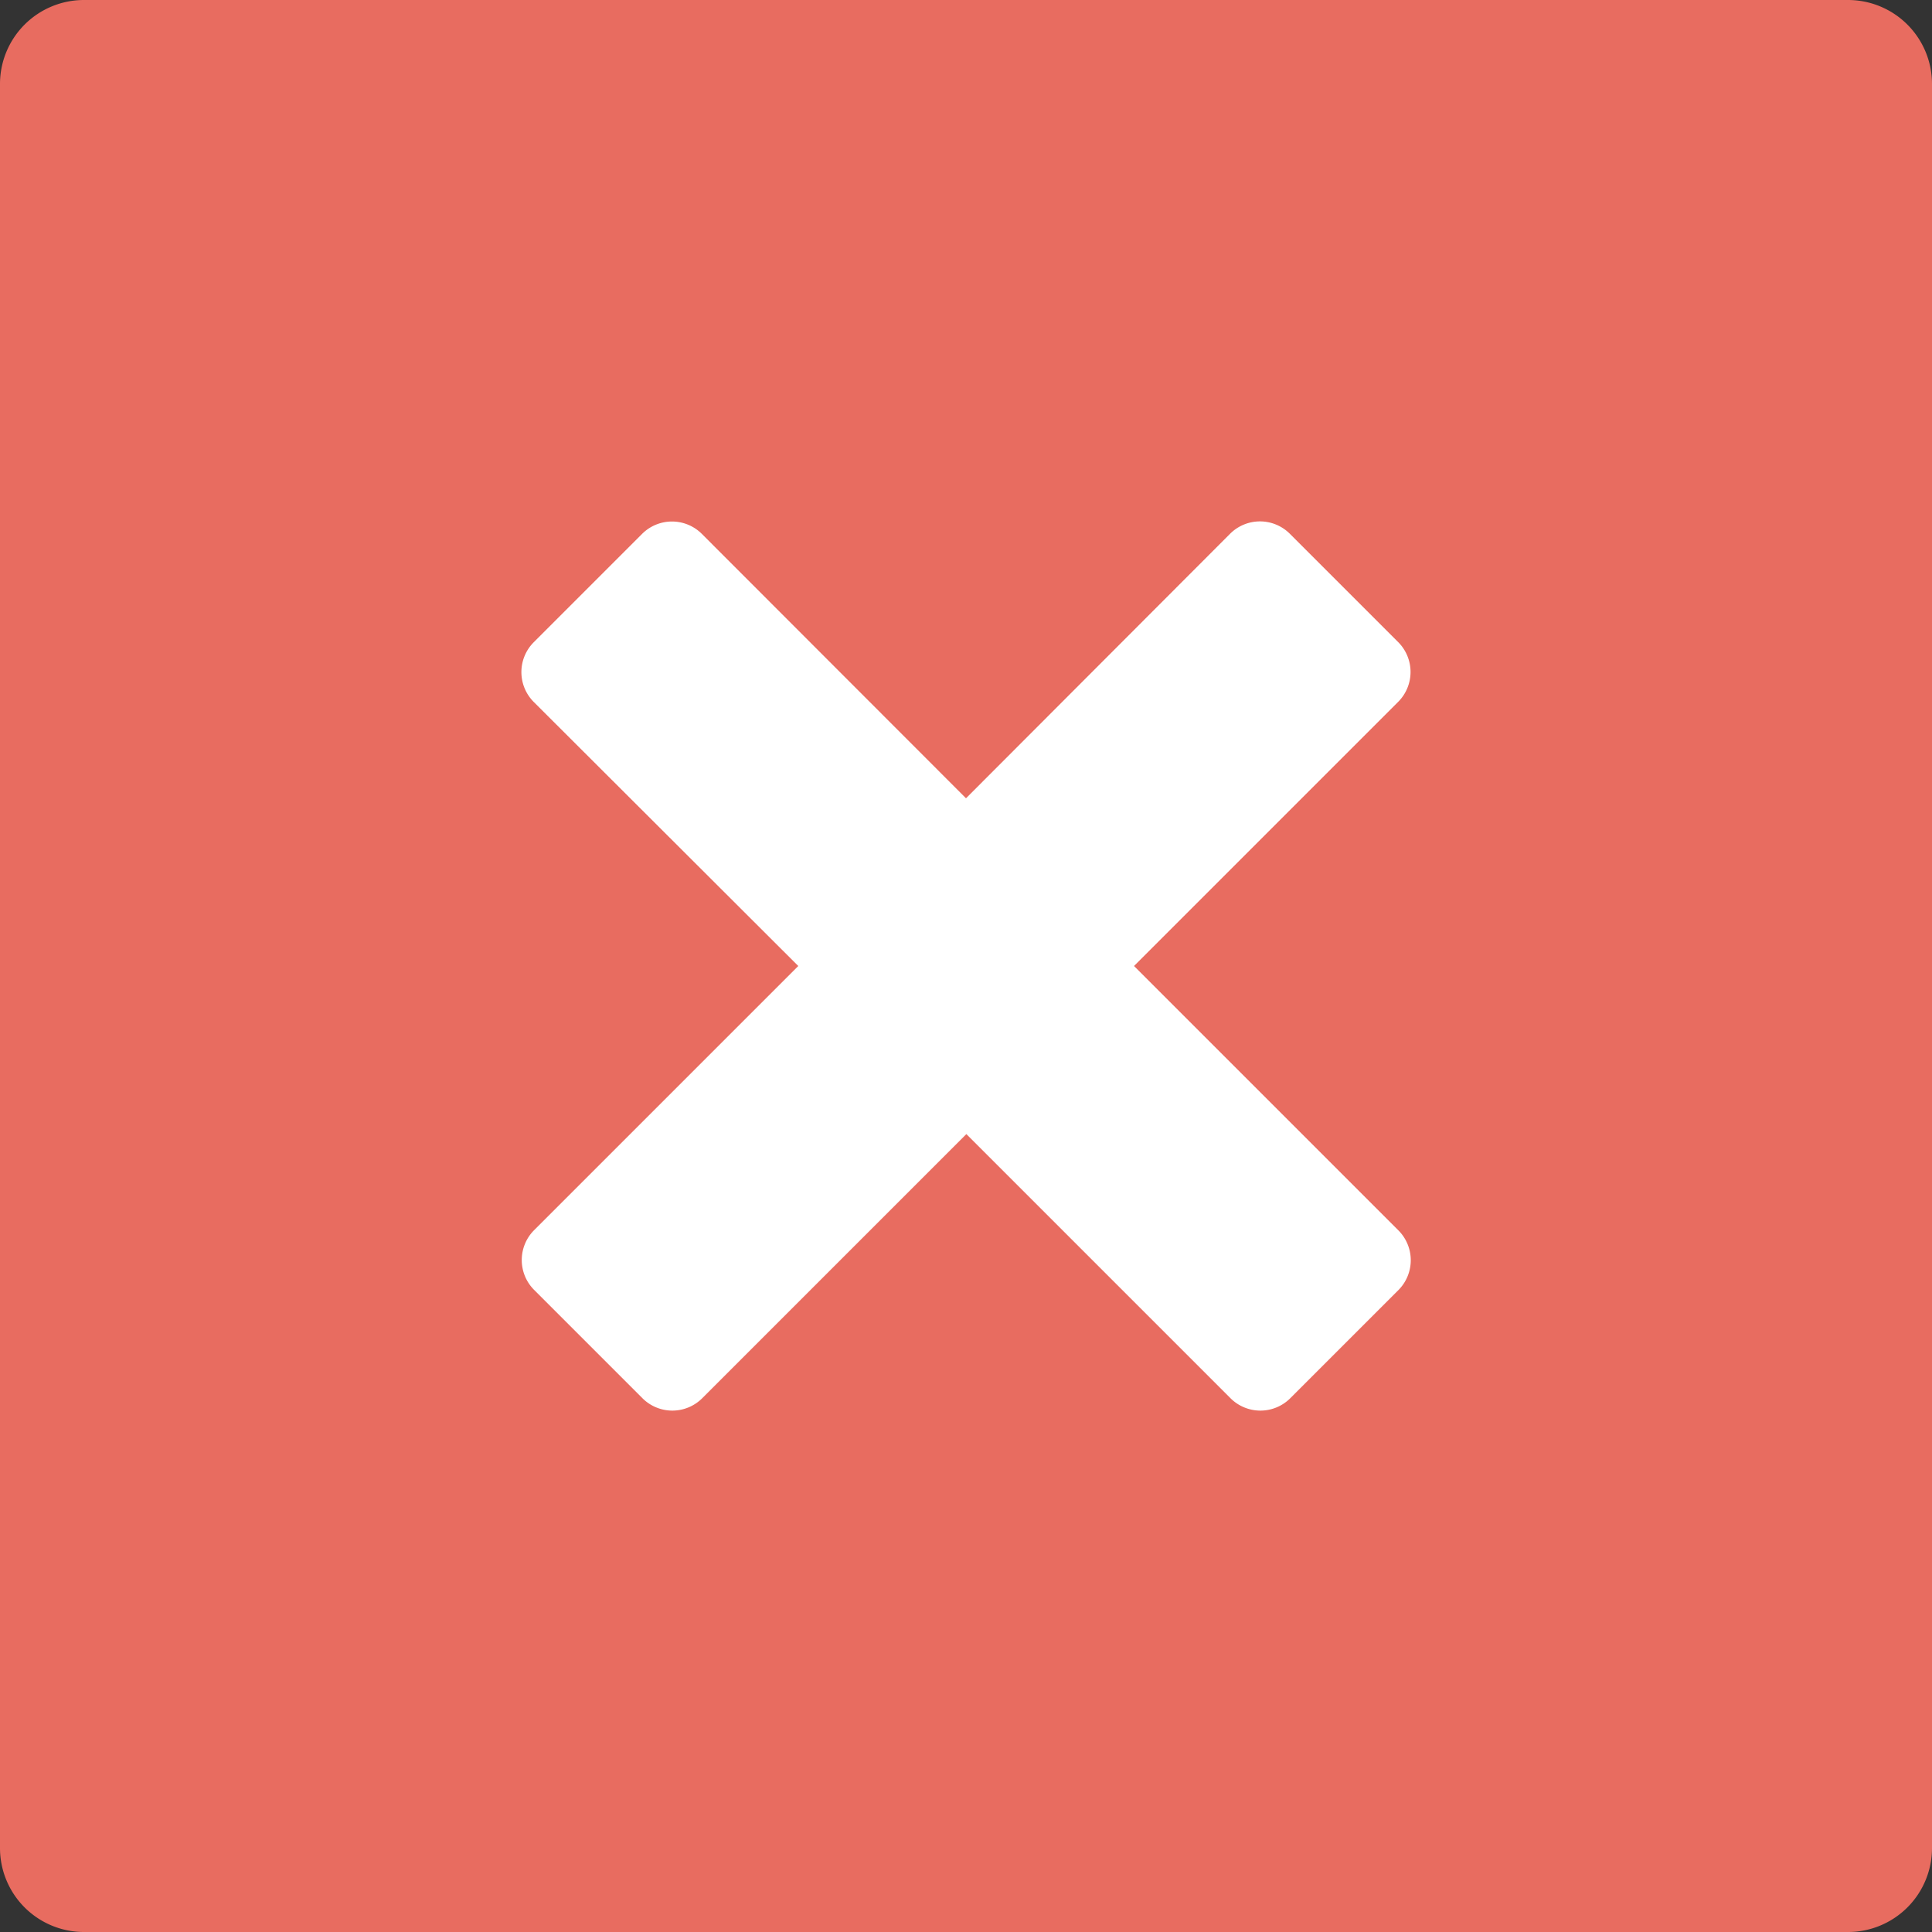 <svg xmlns="http://www.w3.org/2000/svg" width="32" height="32" viewBox="0 0 32 32"><rect x="0" y="0" width="32" height="32" fill="#333333" stroke="none"/><g transform="translate(-1 -1)"><path d="M31.609,1H2.391A1.391,1.391,0,0,0,1,2.391V31.609A1.391,1.391,0,0,0,2.391,33H31.609A1.391,1.391,0,0,0,33,31.609V2.391A1.391,1.391,0,0,0,31.609,1Z" fill="#e86c60"/><path d="M27.939,25.156l-4.378-4.378L27.939,16.4a.7.7,0,0,0,0-.984l-1.8-1.8a.7.7,0,0,0-.984,0L20.778,18,16.4,13.618a.7.7,0,0,0-.984,0l-1.8,1.8a.7.7,0,0,0,0,.984L18,20.778l-4.378,4.378a.7.7,0,0,0,0,.984l1.8,1.8a.7.7,0,0,0,.984,0l4.378-4.378,4.378,4.378a.7.7,0,0,0,.984,0l1.8-1.8A.7.7,0,0,0,27.939,25.156Z" transform="translate(-3.778 -3.778)" fill="#fff"/></g></svg>